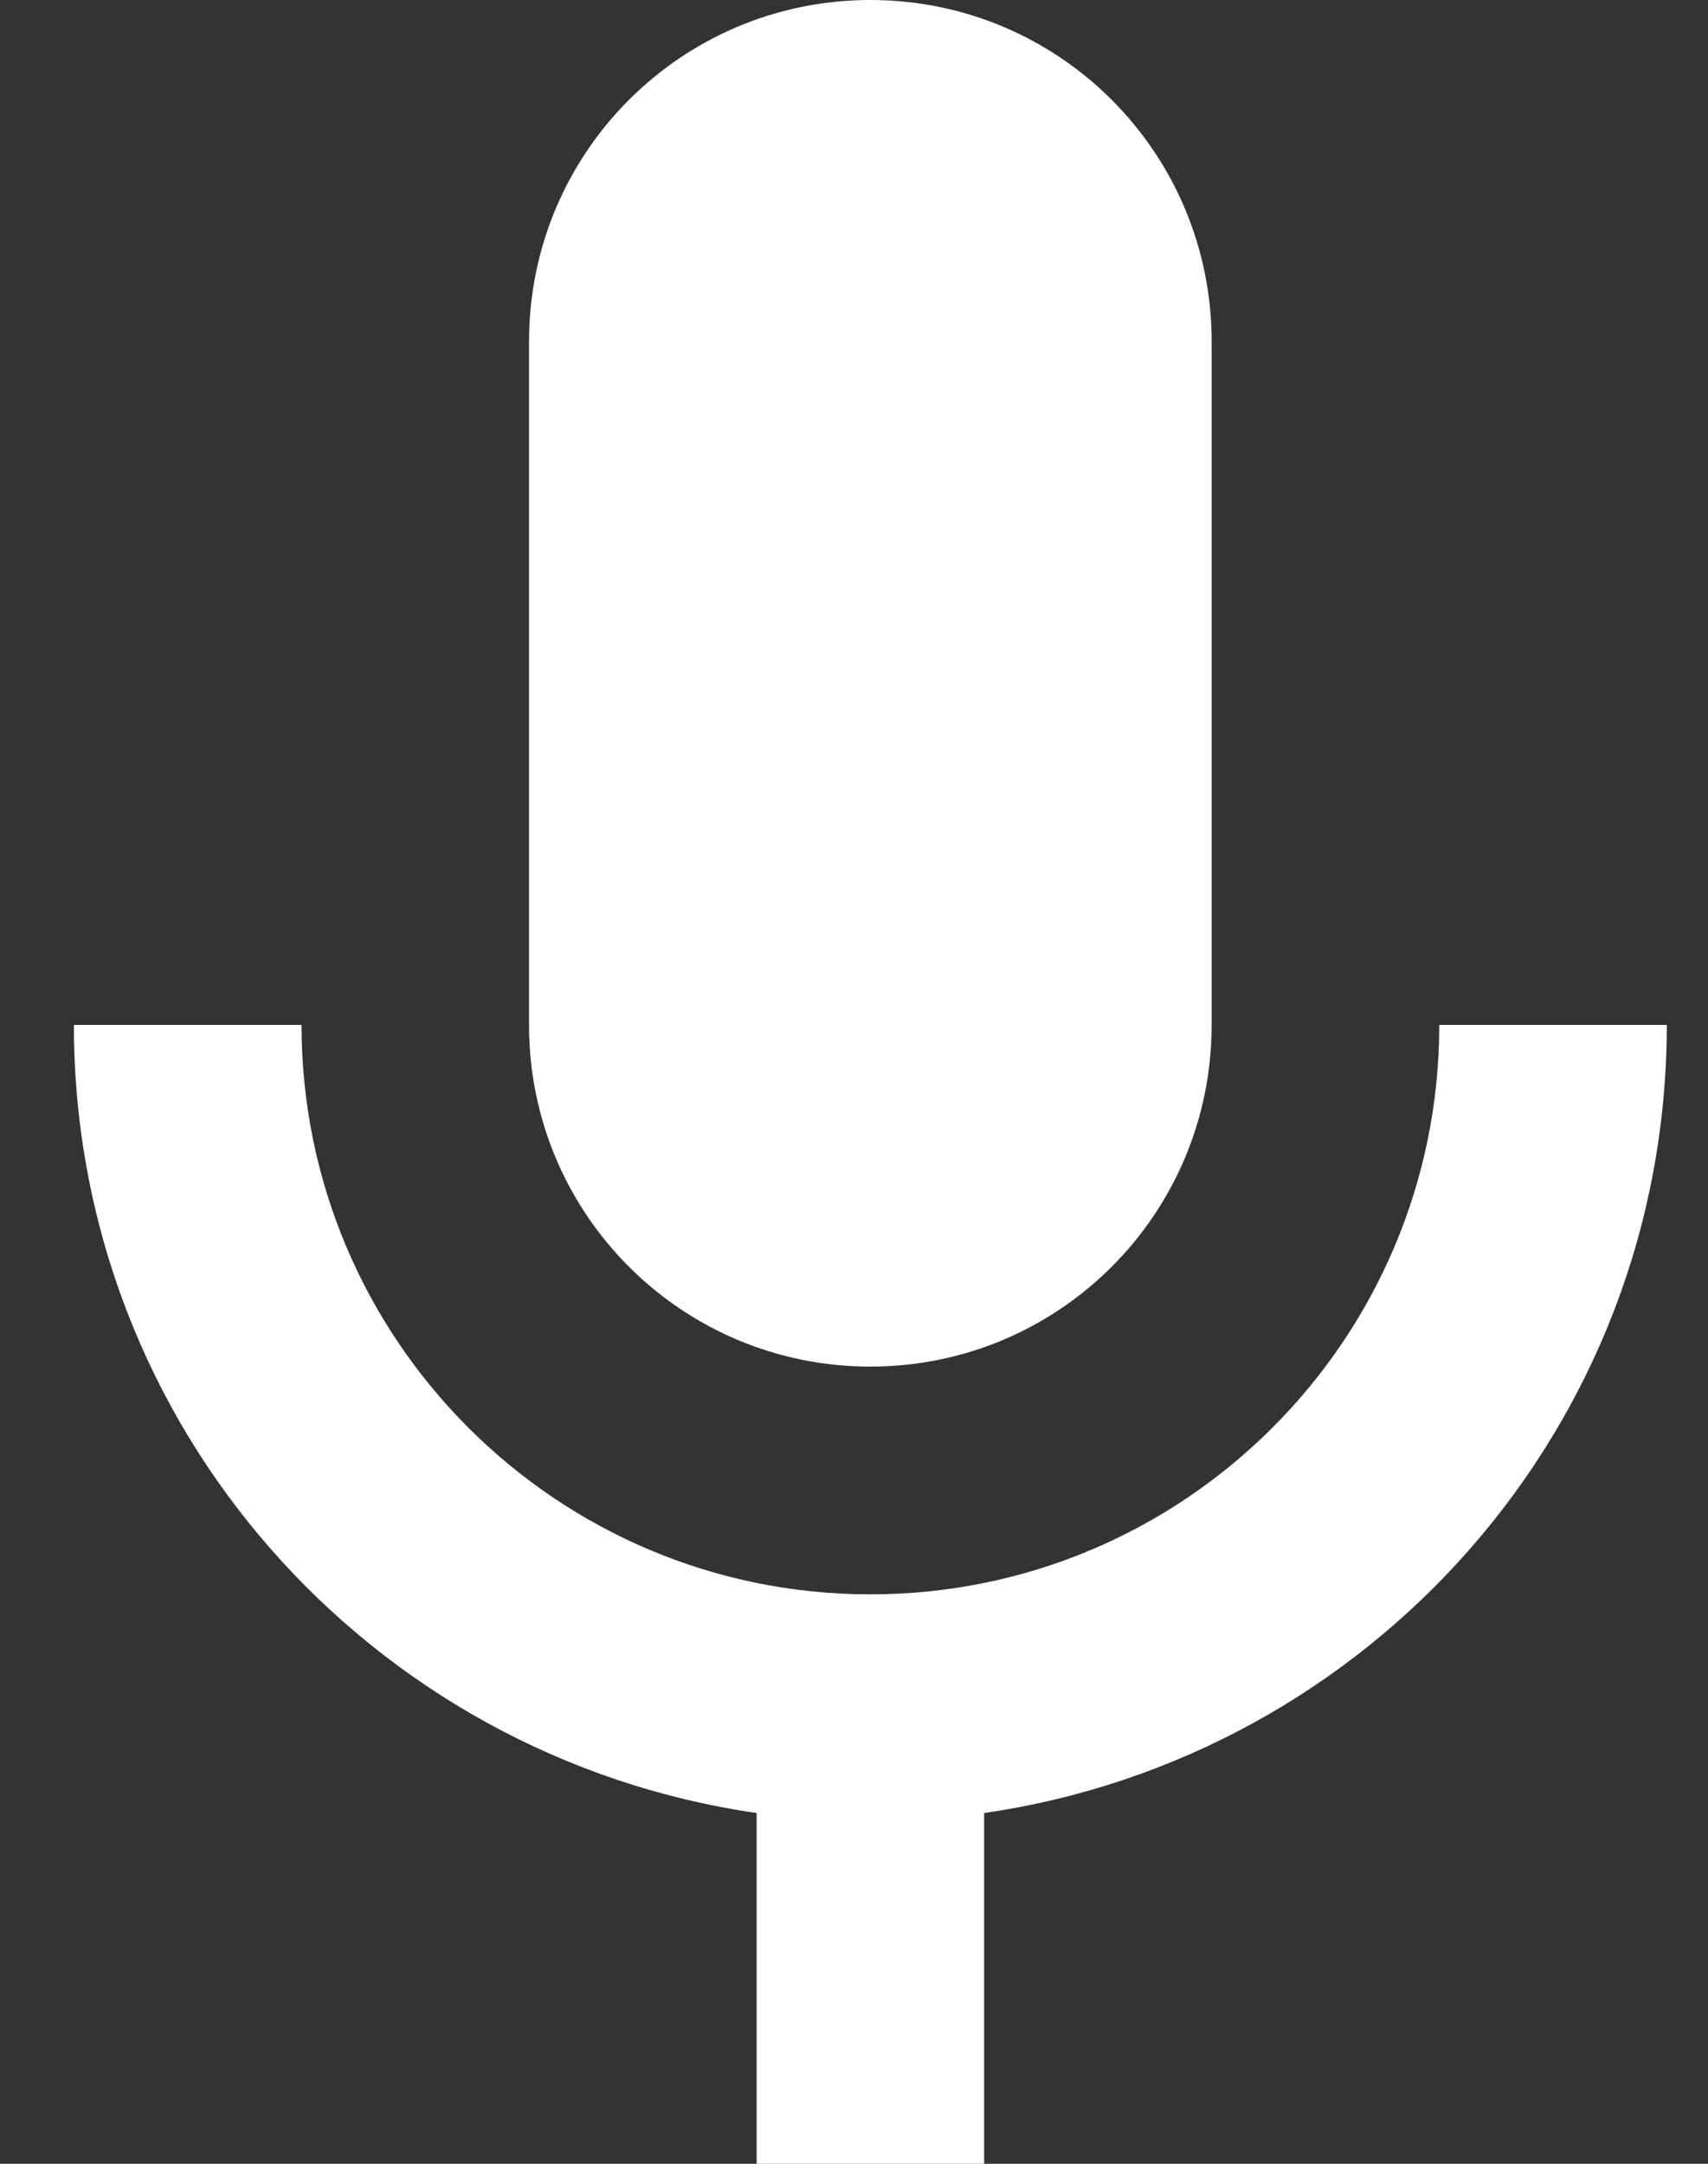 <svg width="15" height="19" viewBox="0 0 15 19" fill="none" xmlns="http://www.w3.org/2000/svg">
<rect x="0" y="0" width="15" height="19" fill="#333333" stroke="none"/>
<path id="icon" fill-rule="evenodd" clip-rule="evenodd" d="M10.641 9C10.641 10.66 9.302 12 7.644 12C5.985 12 4.646 10.66 4.646 9V3C4.646 1.34 5.985 0 7.644 0C9.302 0 10.641 1.34 10.641 3V9ZM7.644 14C10.402 14 12.64 11.76 12.64 9H14.638C14.638 12.53 12.03 15.43 8.643 15.92V19H6.645V15.92C3.257 15.43 0.649 12.53 0.649 9H2.648C2.648 11.76 4.886 14 7.644 14Z" fill="white"/>
</svg>

